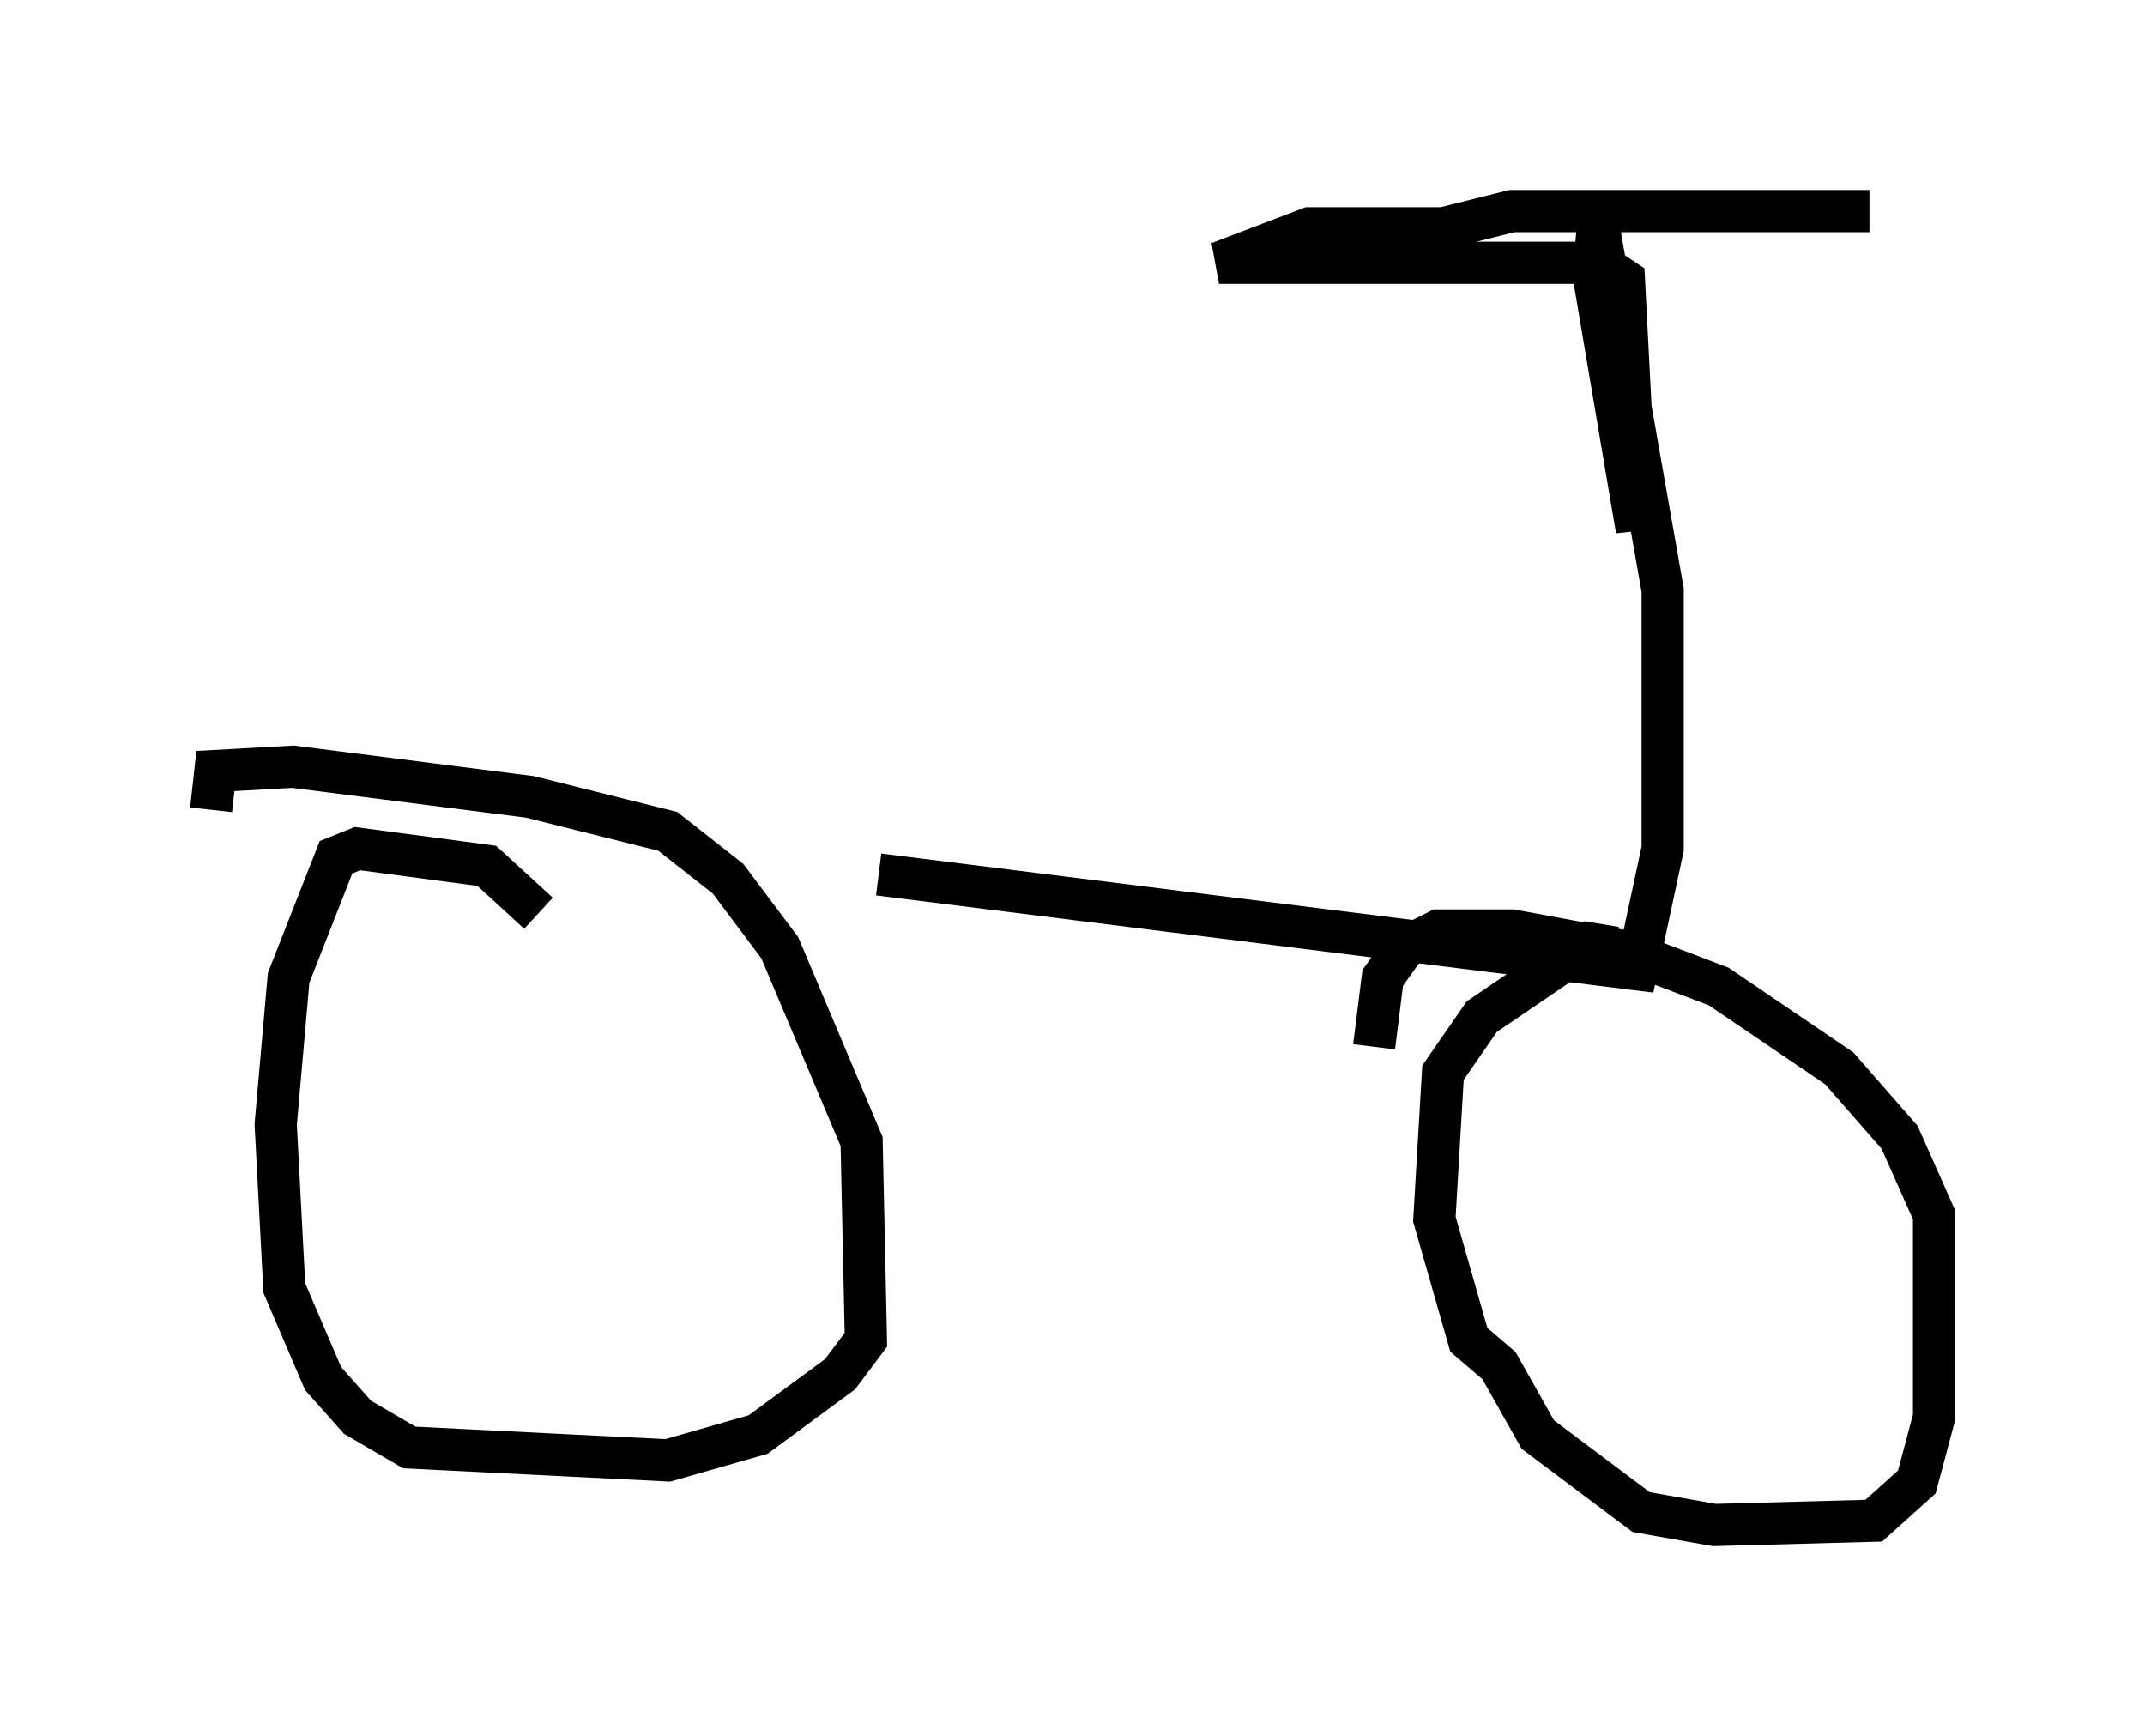 <?xml version="1.0" encoding="utf-8" ?>
<svg baseProfile="full" height="41.136" version="1.1" width="50.834" xmlns="http://www.w3.org/2000/svg" xmlns:ev="http://www.w3.org/2001/xml-events" xmlns:xlink="http://www.w3.org/1999/xlink"><defs /><rect fill="white" height="41.136" width="50.834" x="0" y="0" /><path d="M12.656, 20.721 m8.167, 0.0 l17.967, 2.246 0.613, -2.858 l0.0, -6.125 -1.531, -8.677 l-0.102, 1.225 1.021, 6.023 l-0.306, -5.921 -0.613, -0.408 l-8.983, 0.0 2.144, -0.817 l3.165, 0.0 1.633, -0.408 l8.473, 0.0 m-6.023, 17.456 l-0.613, -0.102 -2.552, 1.735 l-0.919, 1.327 -0.204, 3.471 l0.817, 2.858 0.715, 0.613 l0.919, 1.633 2.45, 1.838 l1.735, 0.306 3.777, -0.102 l1.021, -0.919 0.408, -1.531 l0.0, -4.798 -0.817, -1.838 l-1.429, -1.633 -2.858, -1.94 l-2.144, -0.817 -2.756, -0.51 l-1.735, 0.0 -0.817, 0.408 l-0.51, 0.715 -0.204, 1.633 m-19.804, -3.165 l-1.225, -1.123 -3.063, -0.408 l-0.51, 0.204 -1.123, 2.858 l-0.306, 3.471 0.204, 3.879 l0.919, 2.144 0.817, 0.919 l1.225, 0.715 6.125, 0.306 l2.144, -0.613 1.94, -1.429 l0.613, -0.817 -0.102, -4.696 l-1.94, -4.594 -1.225, -1.633 l-1.429, -1.123 -3.267, -0.817 l-5.615, -0.715 -1.838, 0.102 l-0.102, 0.919 " fill="none" stroke="black" stroke-width="1" /></svg>